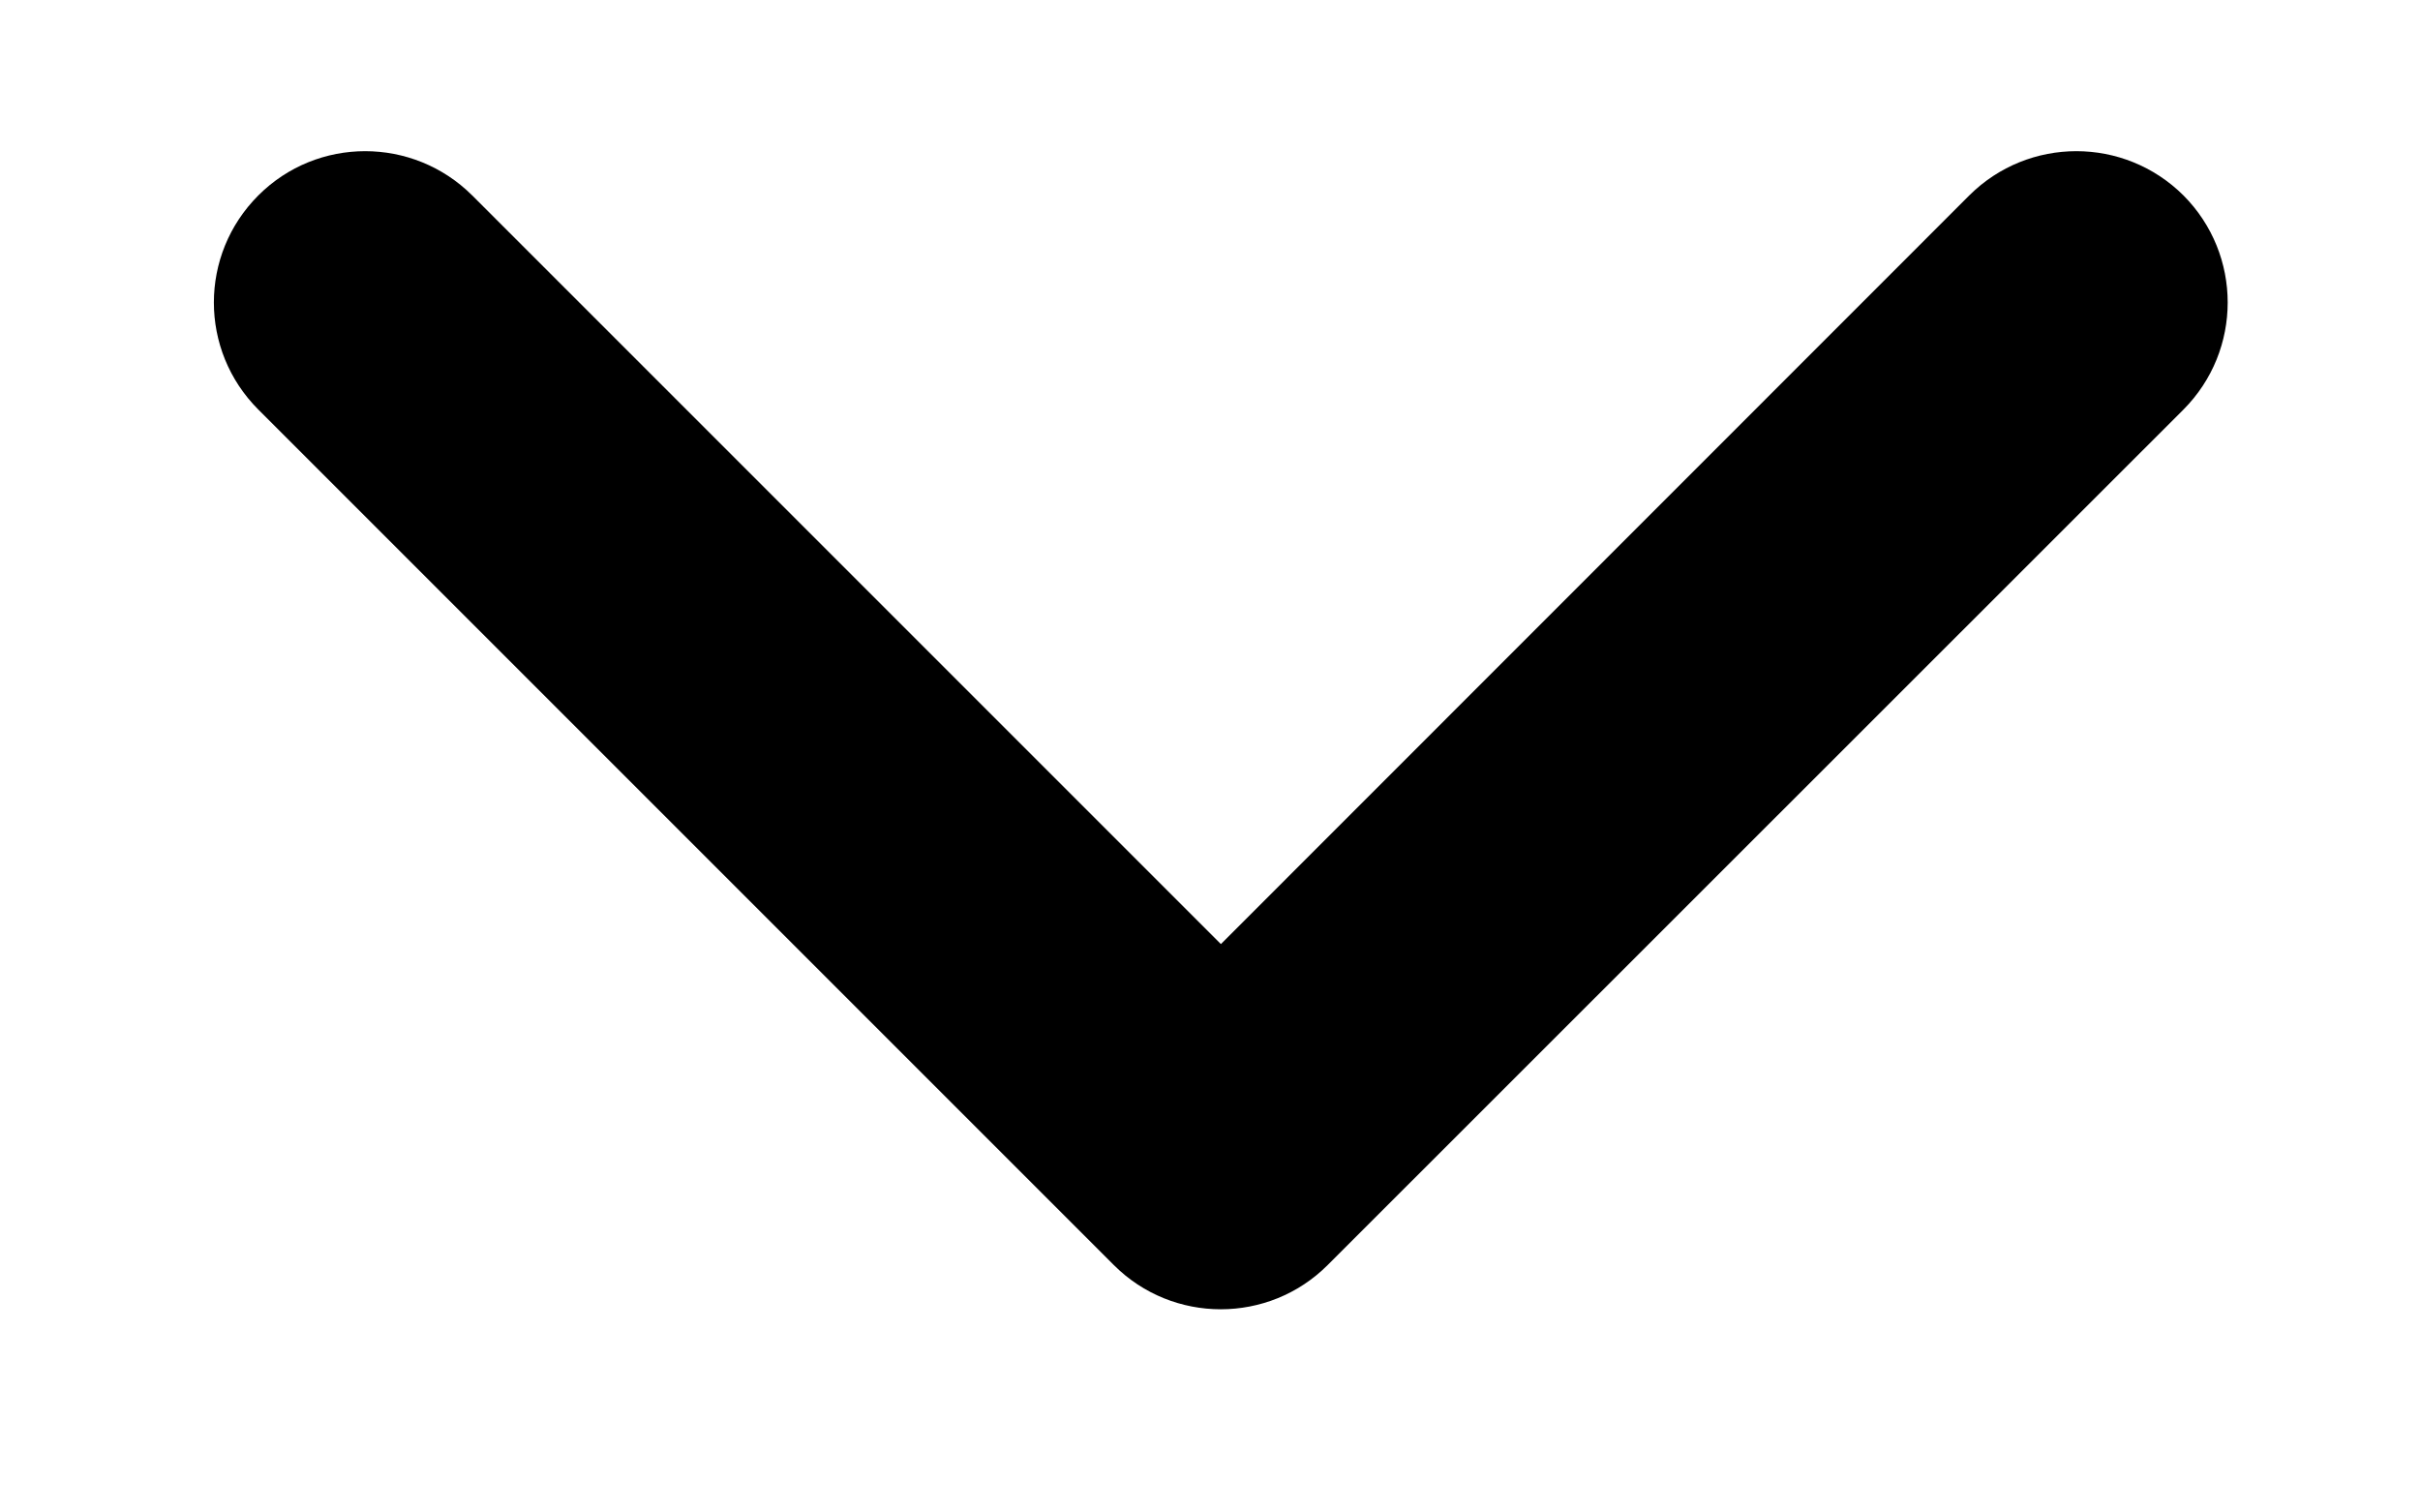 <svg width="8" height="5" viewBox="0 0 8 5" xmlns="http://www.w3.org/2000/svg">
<path fill-rule="evenodd" clip-rule="evenodd" d="M0.854 0.646C0.658 0.842 0.658 1.158 0.854 1.354L3.682 4.182C3.877 4.377 4.194 4.377 4.389 4.182L7.218 1.354C7.413 1.158 7.413 0.842 7.218 0.646C7.022 0.451 6.706 0.451 6.51 0.646L4.036 3.121L1.561 0.646C1.365 0.451 1.049 0.451 0.854 0.646Z" />
</svg>
